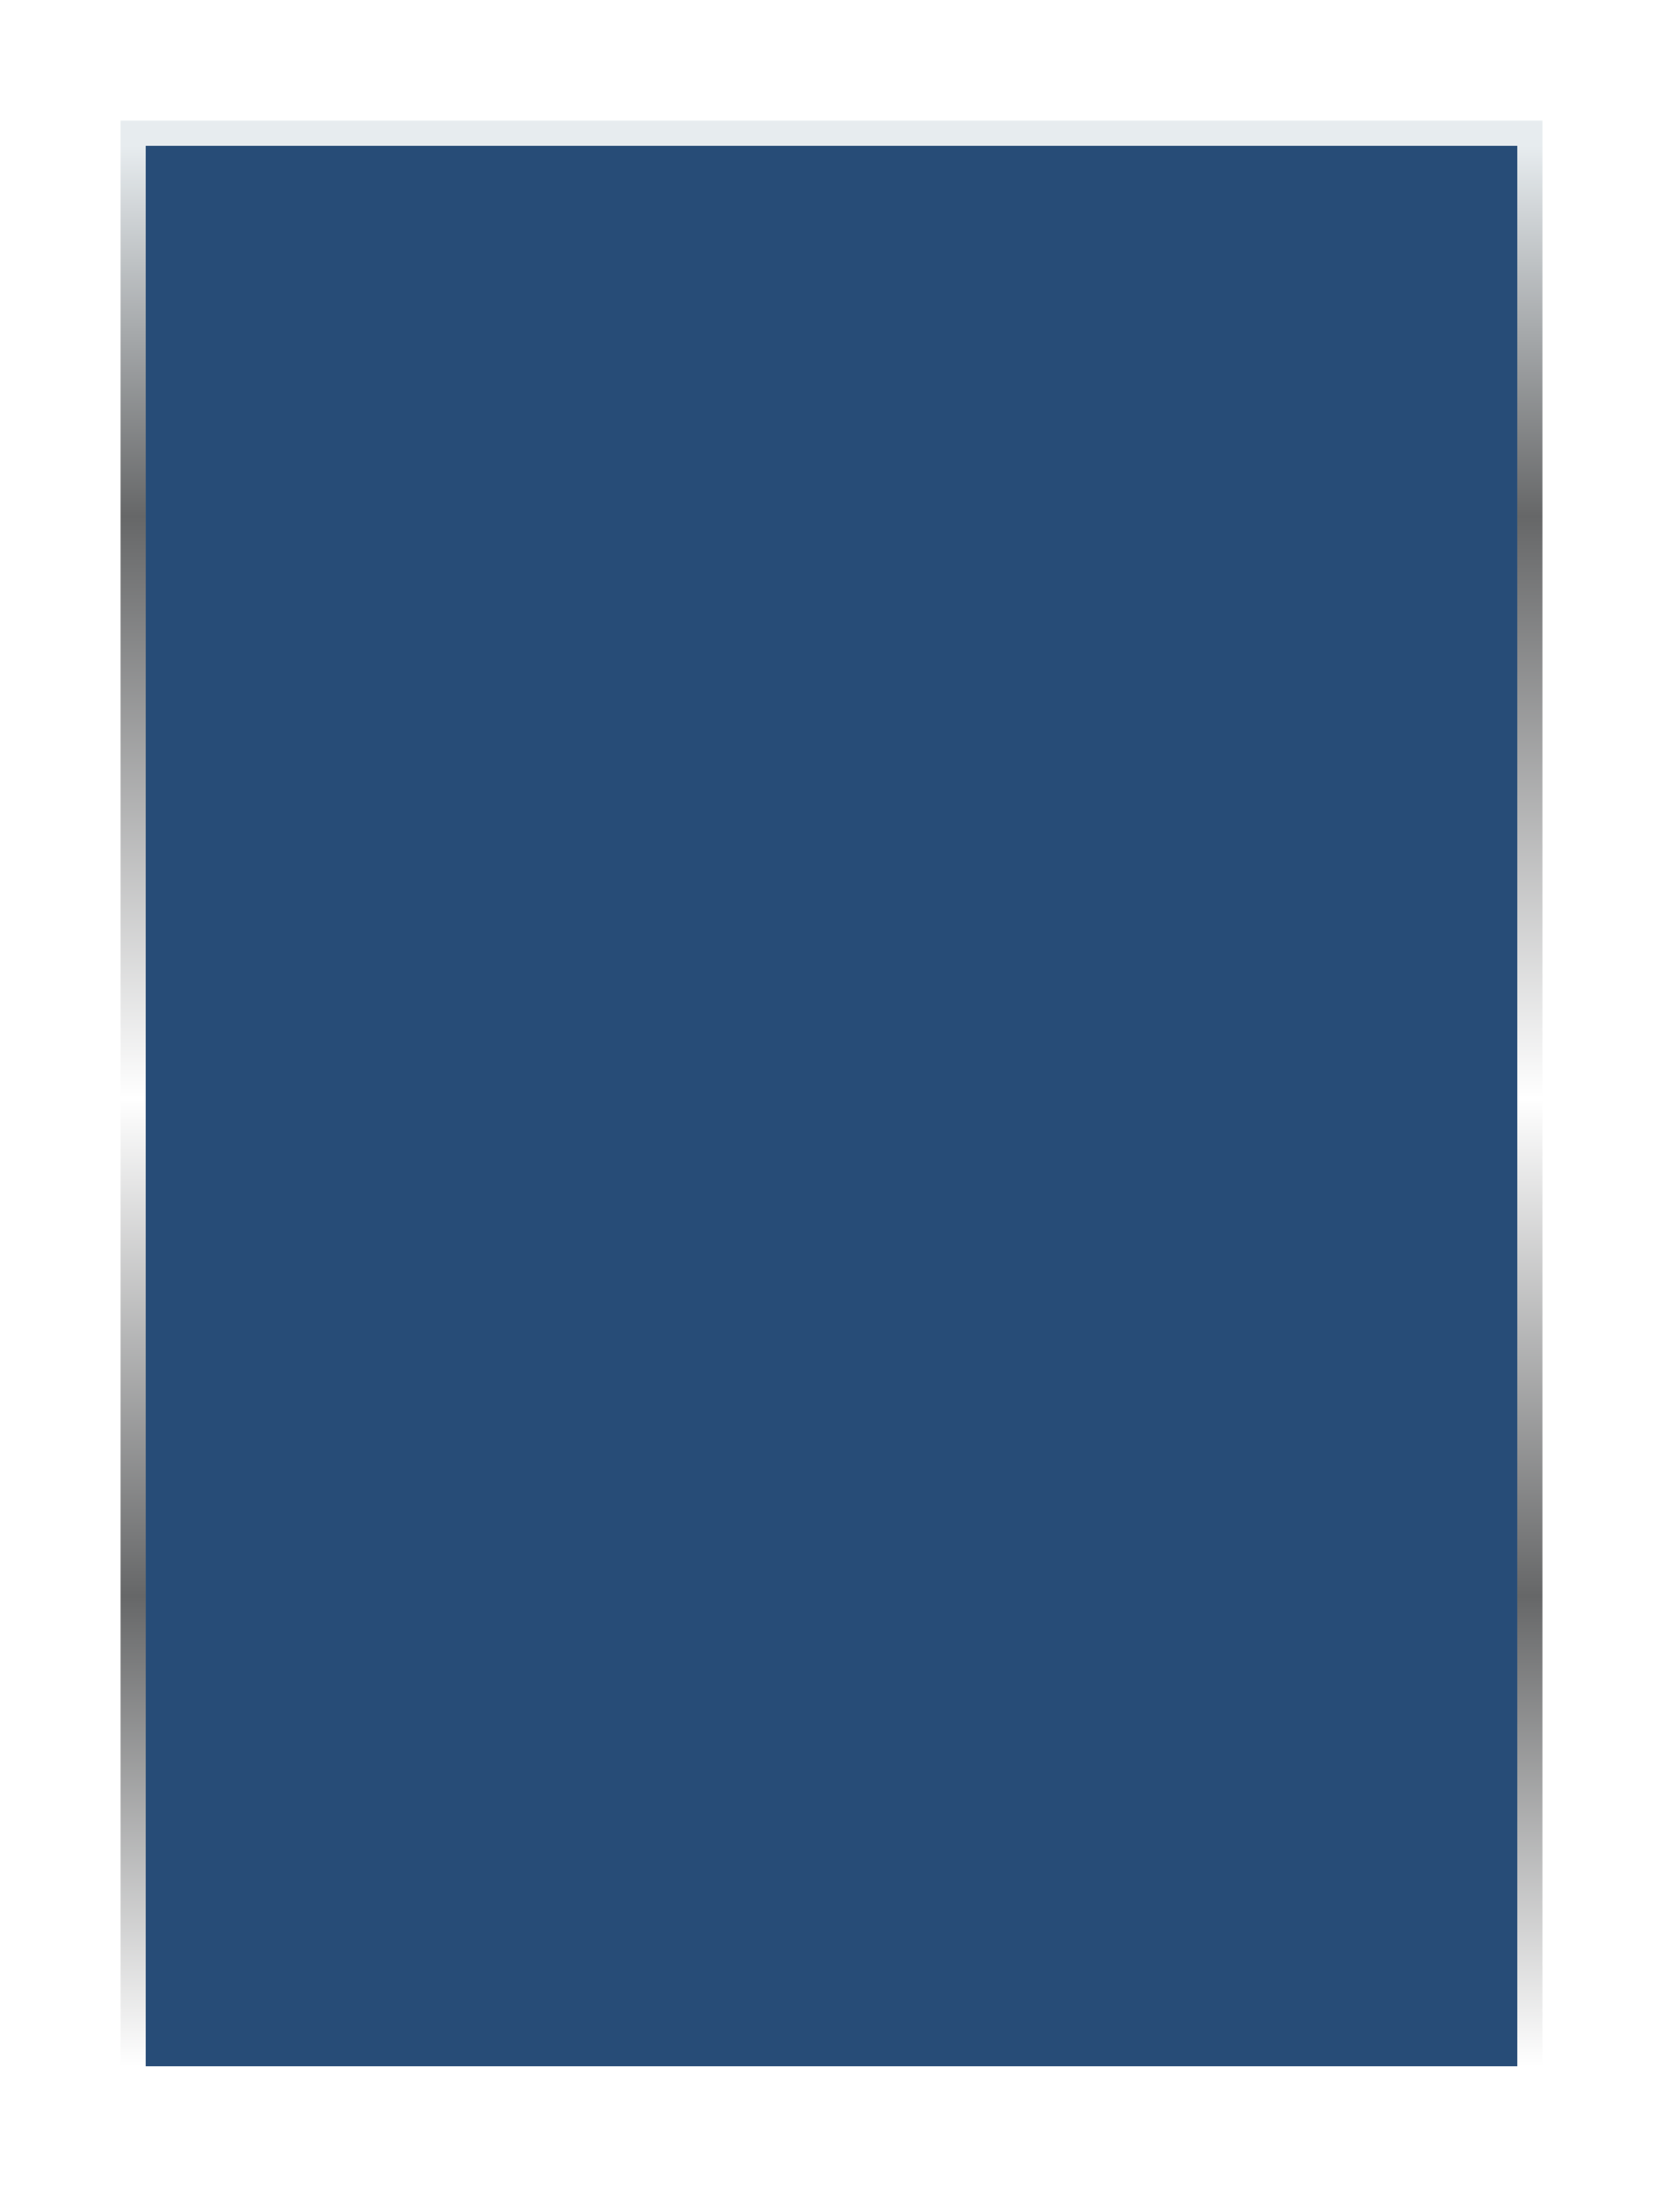 <svg width="331" height="440" viewBox="0 0 331 440" fill="none" xmlns="http://www.w3.org/2000/svg">
<g filter="url(#filter0_d_36_71)">
<rect x="15" y="6" width="273" height="382" fill="#274C77"/>
<rect x="12.5" y="3.5" width="278" height="387" stroke="url(#paint0_linear_36_71)" stroke-width="5"/>
</g>
<defs>
<filter id="filter0_d_36_71" x="0" y="0" width="331" height="440" filterUnits="userSpaceOnUse" color-interpolation-filters="sRGB">
<feFlood flood-opacity="0" result="BackgroundImageFix"/>
<feColorMatrix in="SourceAlpha" type="matrix" values="0 0 0 0 0 0 0 0 0 0 0 0 0 0 0 0 0 0 127 0" result="hardAlpha"/>
<feMorphology radius="8" operator="dilate" in="SourceAlpha" result="effect1_dropShadow_36_71"/>
<feOffset dx="14" dy="23"/>
<feGaussianBlur stdDeviation="8"/>
<feComposite in2="hardAlpha" operator="out"/>
<feColorMatrix type="matrix" values="0 0 0 0 0 0 0 0 0 0 0 0 0 0 0 0 0 0 0.25 0"/>
<feBlend mode="normal" in2="BackgroundImageFix" result="effect1_dropShadow_36_71"/>
<feBlend mode="normal" in="SourceGraphic" in2="effect1_dropShadow_36_71" result="shape"/>
</filter>
<linearGradient id="paint0_linear_36_71" x1="151.5" y1="6" x2="151.5" y2="388" gradientUnits="userSpaceOnUse">
<stop stop-color="#E7ECEF"/>
<stop offset="0.193" stop-color="#666768"/>
<stop offset="0.496" stop-color="white"/>
<stop offset="0.755" stop-color="#666768"/>
<stop offset="1" stop-color="white"/>
</linearGradient>
</defs>
</svg>
